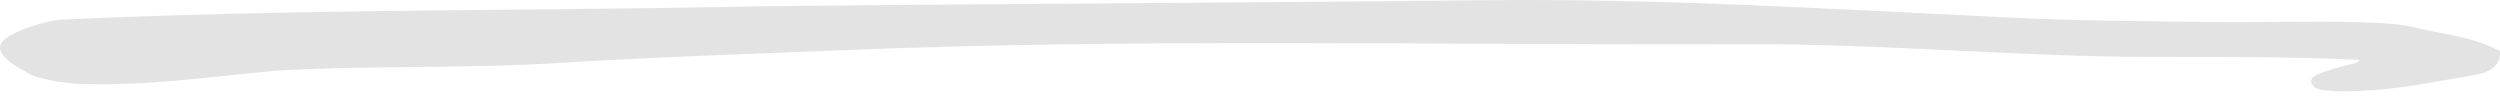 <svg xmlns:xlink="http://www.w3.org/1999/xlink" xmlns="http://www.w3.org/2000/svg" width="340" height="13" viewBox="0 0 340 13" fill="none">
<path d="M320.912 8.14C311.021 7.683 302.097 7.757 292.732 7.747C274.457 7.724 256.187 5.952 237.91 6.013C196.983 6.175 155.421 5.155 114.349 6.833C102.218 7.321 90.101 7.735 78.091 8.436C76.939 8.5 75.797 8.565 74.641 8.638C63.374 9.307 48.665 8.915 37.465 9.617C27.606 10.549 19.964 11.718 10.523 11.399C8.017 11.179 5.35 10.782 3.848 9.975C0.569 8.245 -0.955 6.663 0.631 5.343C1.149 4.909 2.039 4.462 3.002 4.06C4.879 3.315 7.128 2.729 8.351 2.678C29.455 1.658 53.4 1.466 72.47 1.285C81.884 1.2 91.604 1.083 103.488 0.861C130.943 0.543 174.236 0.339 201.72 0.033C225.735 -0.243 249.812 1.275 273.592 2.403C282.633 2.829 288.327 2.829 296.433 2.945C297.786 2.954 299.316 2.976 300.885 2.996C308.896 3.113 323.326 2.539 327.985 3.643C332.65 4.758 335.906 4.875 339.981 6.924C340.197 8.946 338.555 9.88 336.473 10.219C331.62 11.027 327.171 11.93 323.397 12.207C318.976 12.525 315.408 12.538 314.684 11.773C313.983 11.006 314.378 10.531 315.079 10.18C316.298 9.607 318.497 8.979 320.468 8.554L320.912 8.14Z" fill="black" fill-opacity="0.11"/>
</svg>